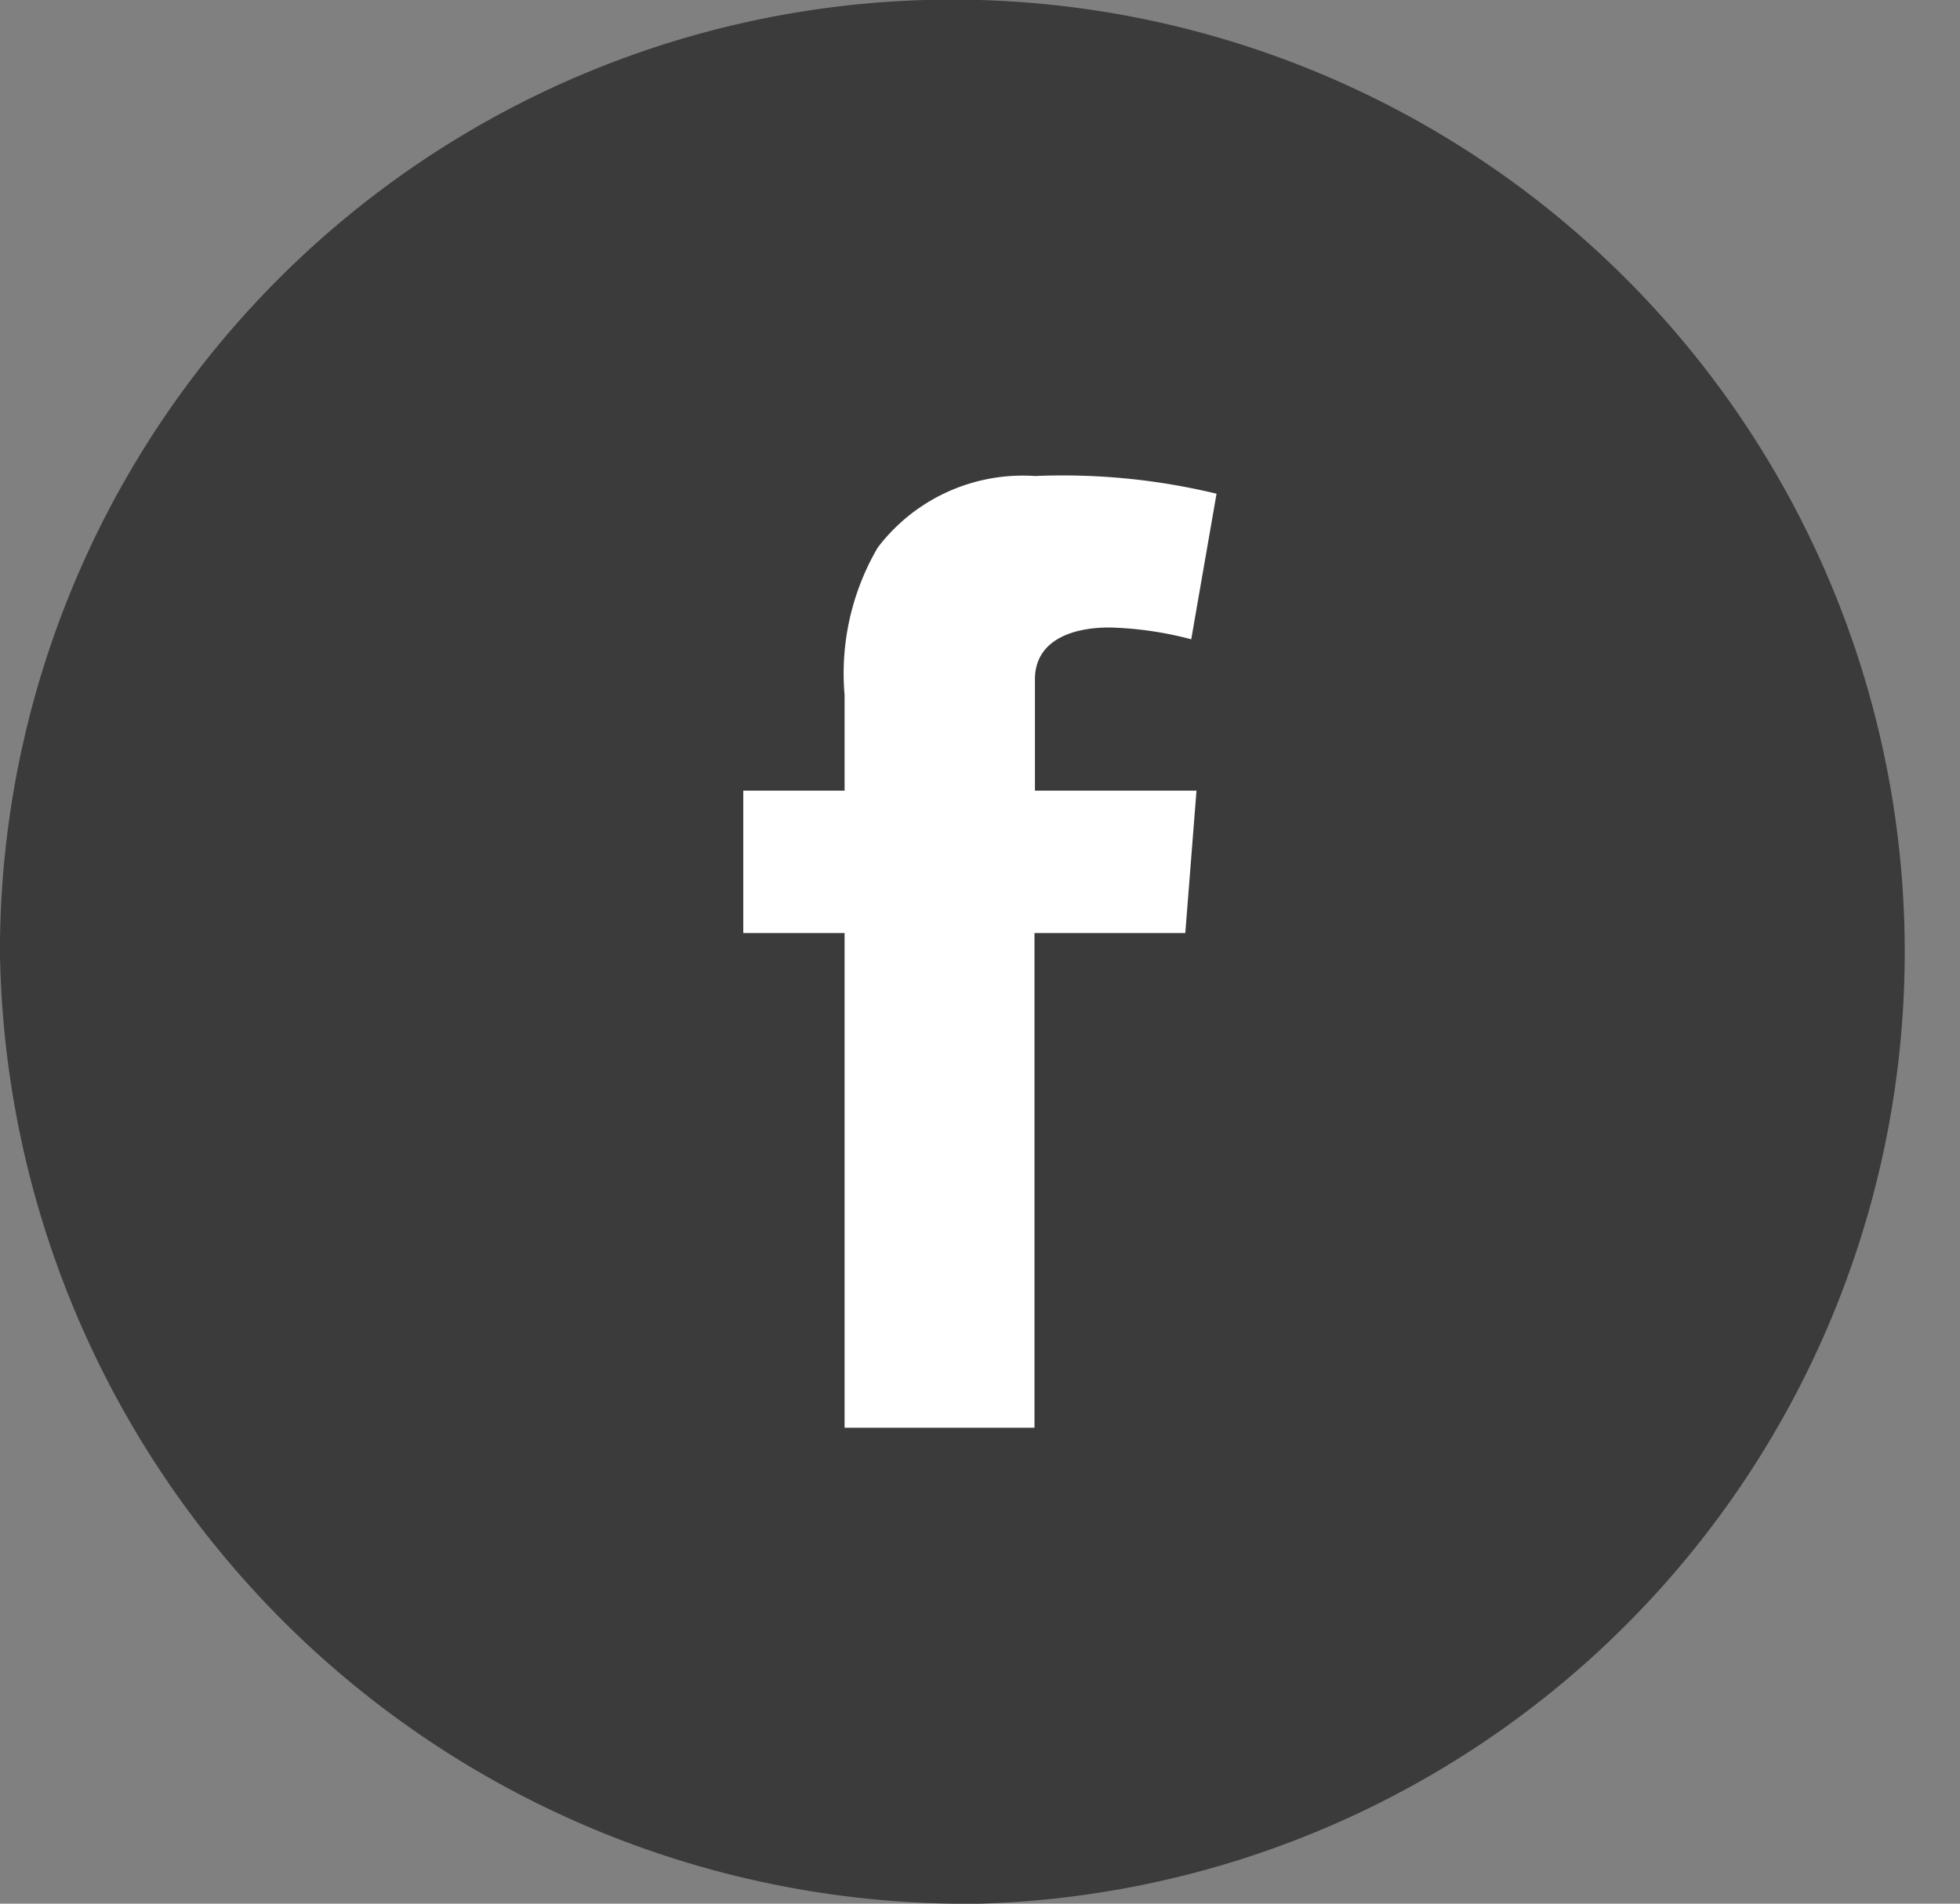 <svg xmlns="http://www.w3.org/2000/svg" width="35" height="34" viewBox="0 0 35 34">
  <rect x="0" y="0" width="35" height="34" fill="#808080" stroke="none"/>
  <g id="Group_7" data-name="Group 7" transform="translate(-878 -2693)">
    <g id="Vector_Smart_Object" data-name="Vector Smart Object" transform="translate(592.373 2626.681)">
      <path id="Path_9" data-name="Path 9" d="M303.126,100.319a17.007,17.007,0,1,0-17.5-17,17.255,17.255,0,0,0,17.5,17" fill="#3b3b3b"/>
      <path id="Path_10" data-name="Path 10" d="M298.9,80.44h1.809V78.733A4.453,4.453,0,0,1,301.3,76.1a3.252,3.252,0,0,1,2.808-1.279,11.7,11.7,0,0,1,3.243.316l-.452,2.6a6.3,6.3,0,0,0-1.458-.211c-.7,0-1.333.245-1.333.928V80.44h2.885l-.2,2.544H304.1v8.835h-3.391V82.984H298.9Z" fill="#fff"/>
    </g>
  </g>
</svg>
